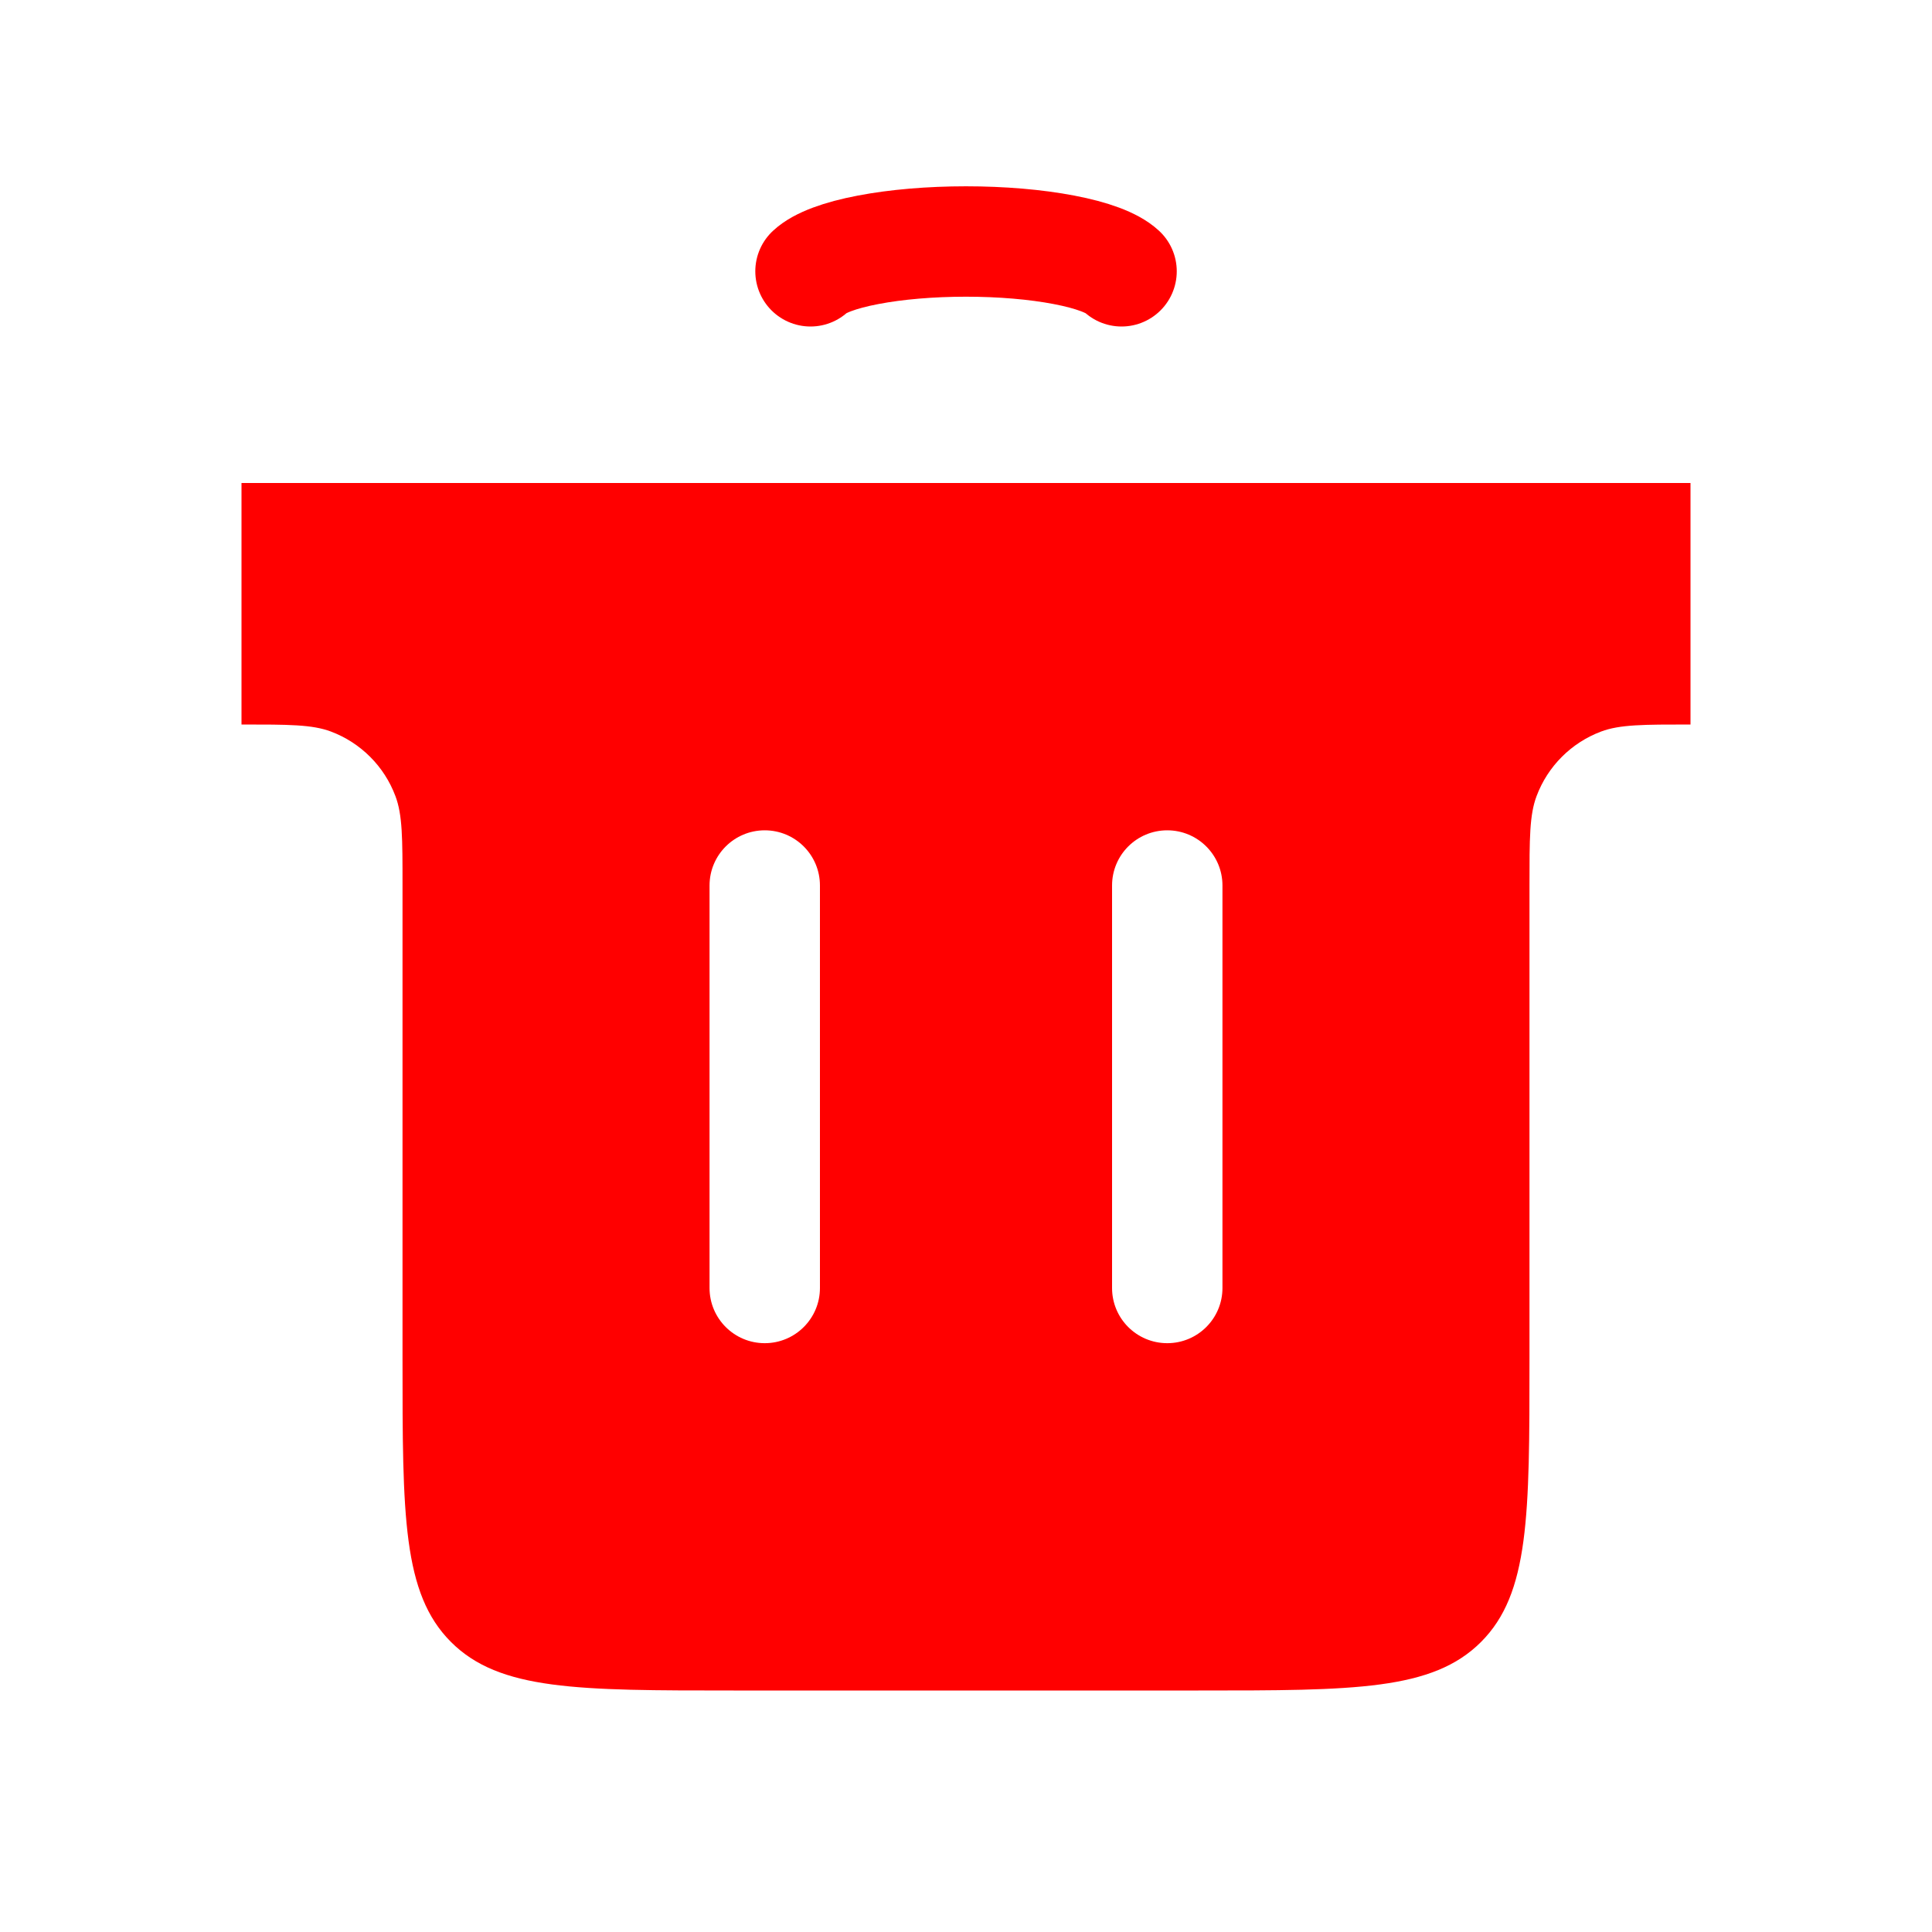 <svg width="35" height="35" viewBox="0 0 35 35" fill="none" xmlns="http://www.w3.org/2000/svg">
<path fill-rule="evenodd" clip-rule="evenodd" d="M30.625 8.75H4.375V13.125C5.229 13.125 5.656 13.125 5.996 13.253C6.535 13.456 6.961 13.882 7.163 14.421C7.292 14.761 7.292 15.188 7.292 16.042V24.625C7.292 27.453 7.292 28.868 8.17 29.746C9.049 30.625 10.463 30.625 13.292 30.625H21.708C24.537 30.625 25.951 30.625 26.83 29.746C27.708 28.868 27.708 27.453 27.708 24.625V16.042C27.708 15.188 27.708 14.761 27.837 14.421C28.039 13.882 28.465 13.456 29.004 13.253C29.344 13.125 29.771 13.125 30.625 13.125V8.75ZM14.854 16.042C14.854 15.489 14.406 15.042 13.854 15.042C13.302 15.042 12.854 15.489 12.854 16.042V23.333C12.854 23.886 13.302 24.333 13.854 24.333C14.406 24.333 14.854 23.886 14.854 23.333V16.042ZM22.146 16.042C22.146 15.489 21.698 15.042 21.146 15.042C20.593 15.042 20.146 15.489 20.146 16.042V23.333C20.146 23.886 20.593 24.333 21.146 24.333C21.698 24.333 22.146 23.886 22.146 23.333V16.042Z" fill="#FF0000"/>
<path d="M14.683 4.915C14.849 4.76 15.215 4.623 15.725 4.526C16.234 4.428 16.858 4.375 17.5 4.375C18.142 4.375 18.767 4.428 19.276 4.526C19.785 4.623 20.151 4.76 20.318 4.915" stroke="#FF0000" stroke-width="2" stroke-linecap="round"/>
</svg>
